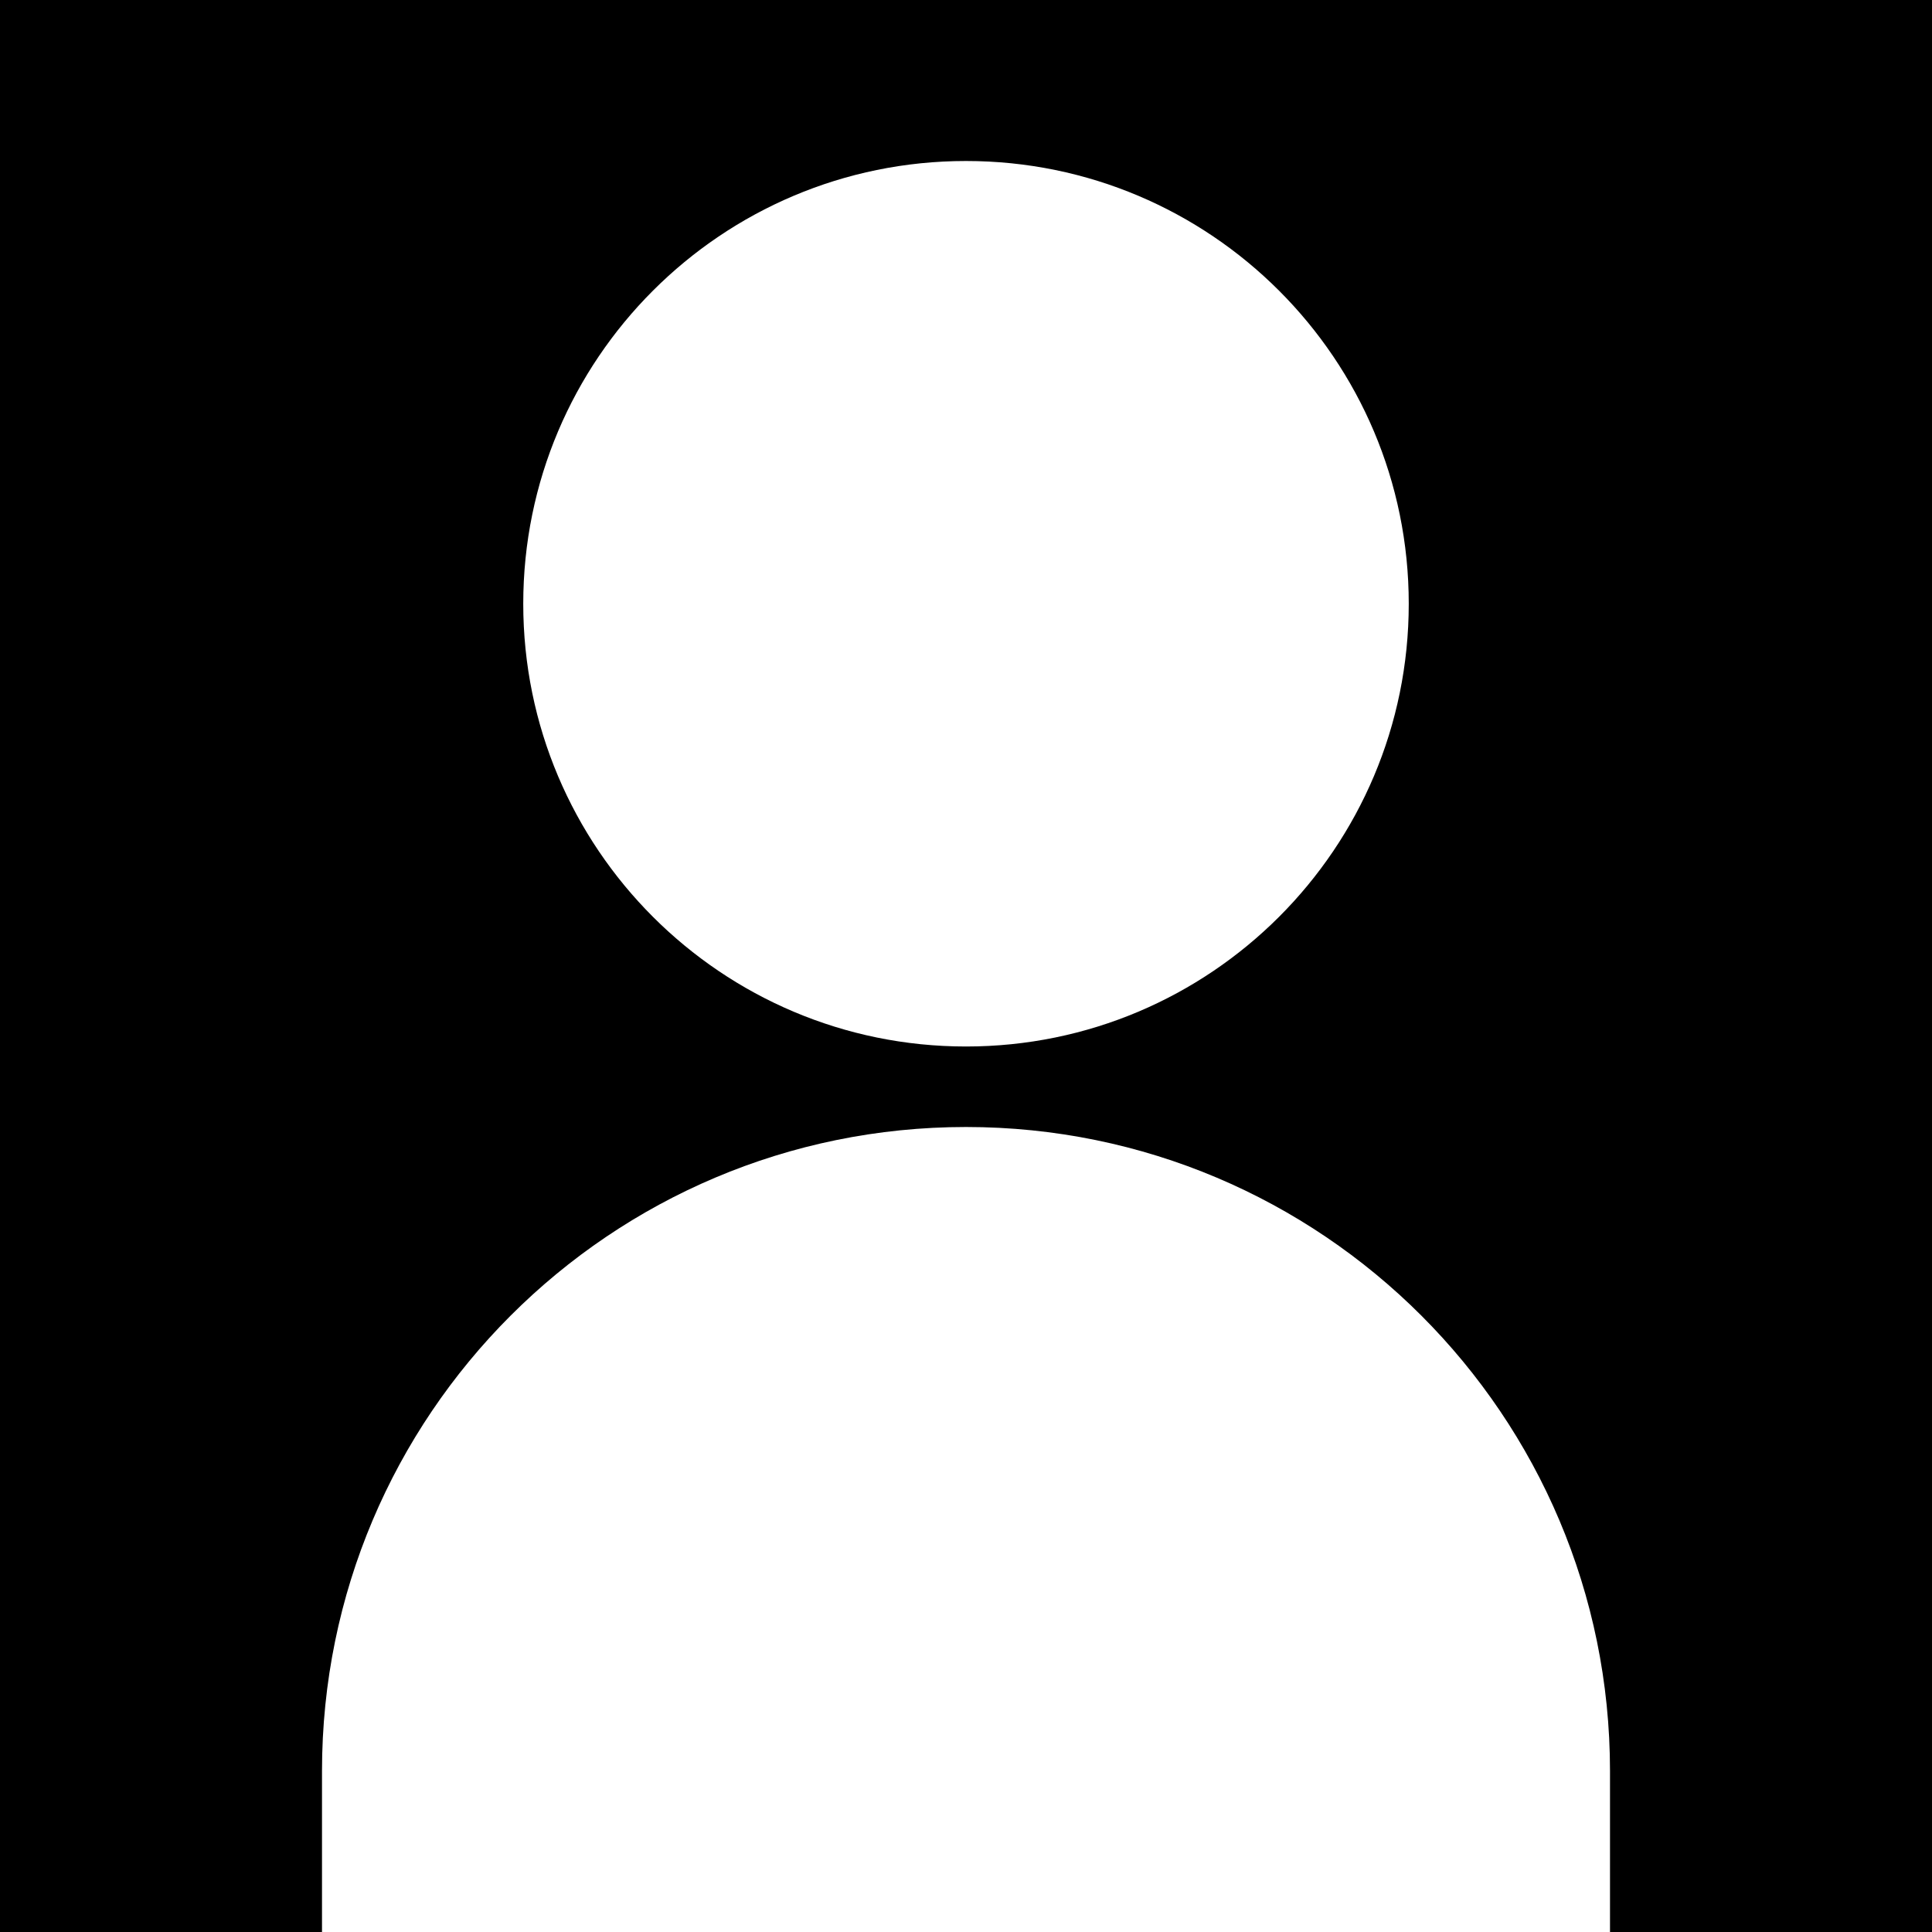 <svg width="48" height="48" version="1.1" viewBox="0 0 48 48" xmlns="http://www.w3.org/2000/svg">
   <rect width="48" height="48" fill-rule="evenodd" stroke-miterlimit="14" stroke-opacity=".374" stroke-width="4"/>
   <g>
      <path d="m24 4c-6.075 0-11 4.925-11 11 0 6.075 4.925 11 11 11s11-4.925 11-11c0-6.075-4.925-11-11-11zm0 24c-8.836 0-16 7.163-16 16v4h32v-4c0-8.836-7.163-16-16-16z" fill="#fff"/>
   </g>
</svg>
